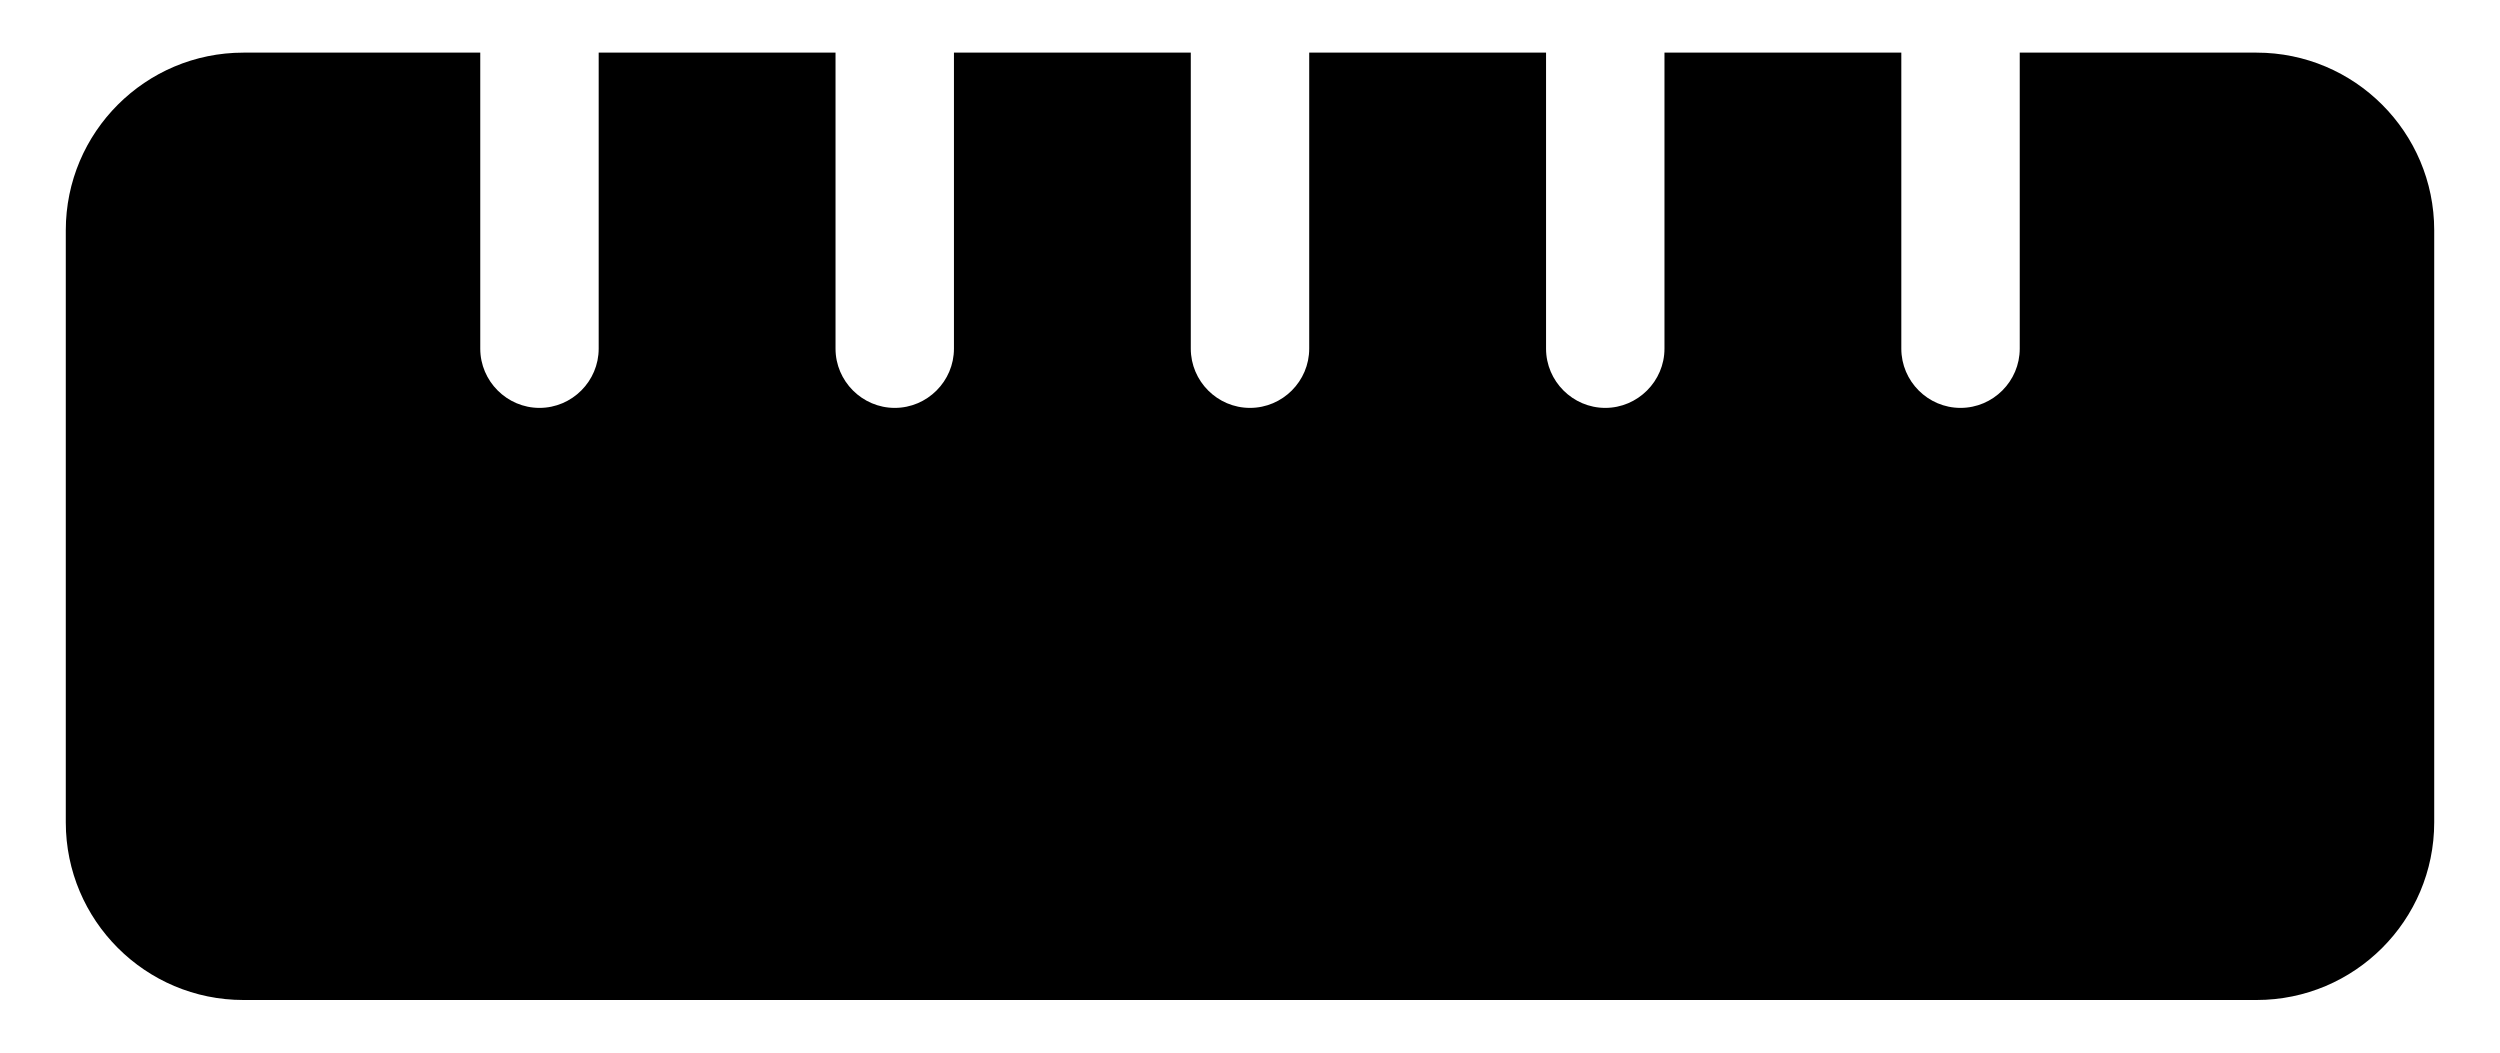 <svg viewBox="0 0 19 8" fill="none" xmlns="http://www.w3.org/2000/svg">
    <path d="M0.5 6.25C0.5 6.995 1.105 7.6 1.85 7.6H17.15C17.895 7.6 18.5 6.995 18.5 6.25V1.75C18.5 1.005 17.895 0.4 17.15 0.4H15.35V2.65C15.35 2.897 15.148 3.1 14.9 3.1C14.652 3.1 14.45 2.897 14.45 2.65V0.4H12.65V2.65C12.65 2.897 12.447 3.1 12.2 3.1C11.953 3.1 11.75 2.897 11.75 2.65V0.4H9.95V2.65C9.95 2.897 9.748 3.1 9.5 3.1C9.252 3.1 9.05 2.897 9.05 2.65V0.4H7.25V2.65C7.25 2.897 7.048 3.1 6.8 3.1C6.553 3.1 6.35 2.897 6.35 2.65V0.4H4.55V2.65C4.55 2.897 4.348 3.1 4.1 3.1C3.853 3.1 3.65 2.897 3.65 2.65V0.4H1.85C1.105 0.4 0.5 1.005 0.5 1.75V6.25Z" fill="currentColor"/>
</svg>
